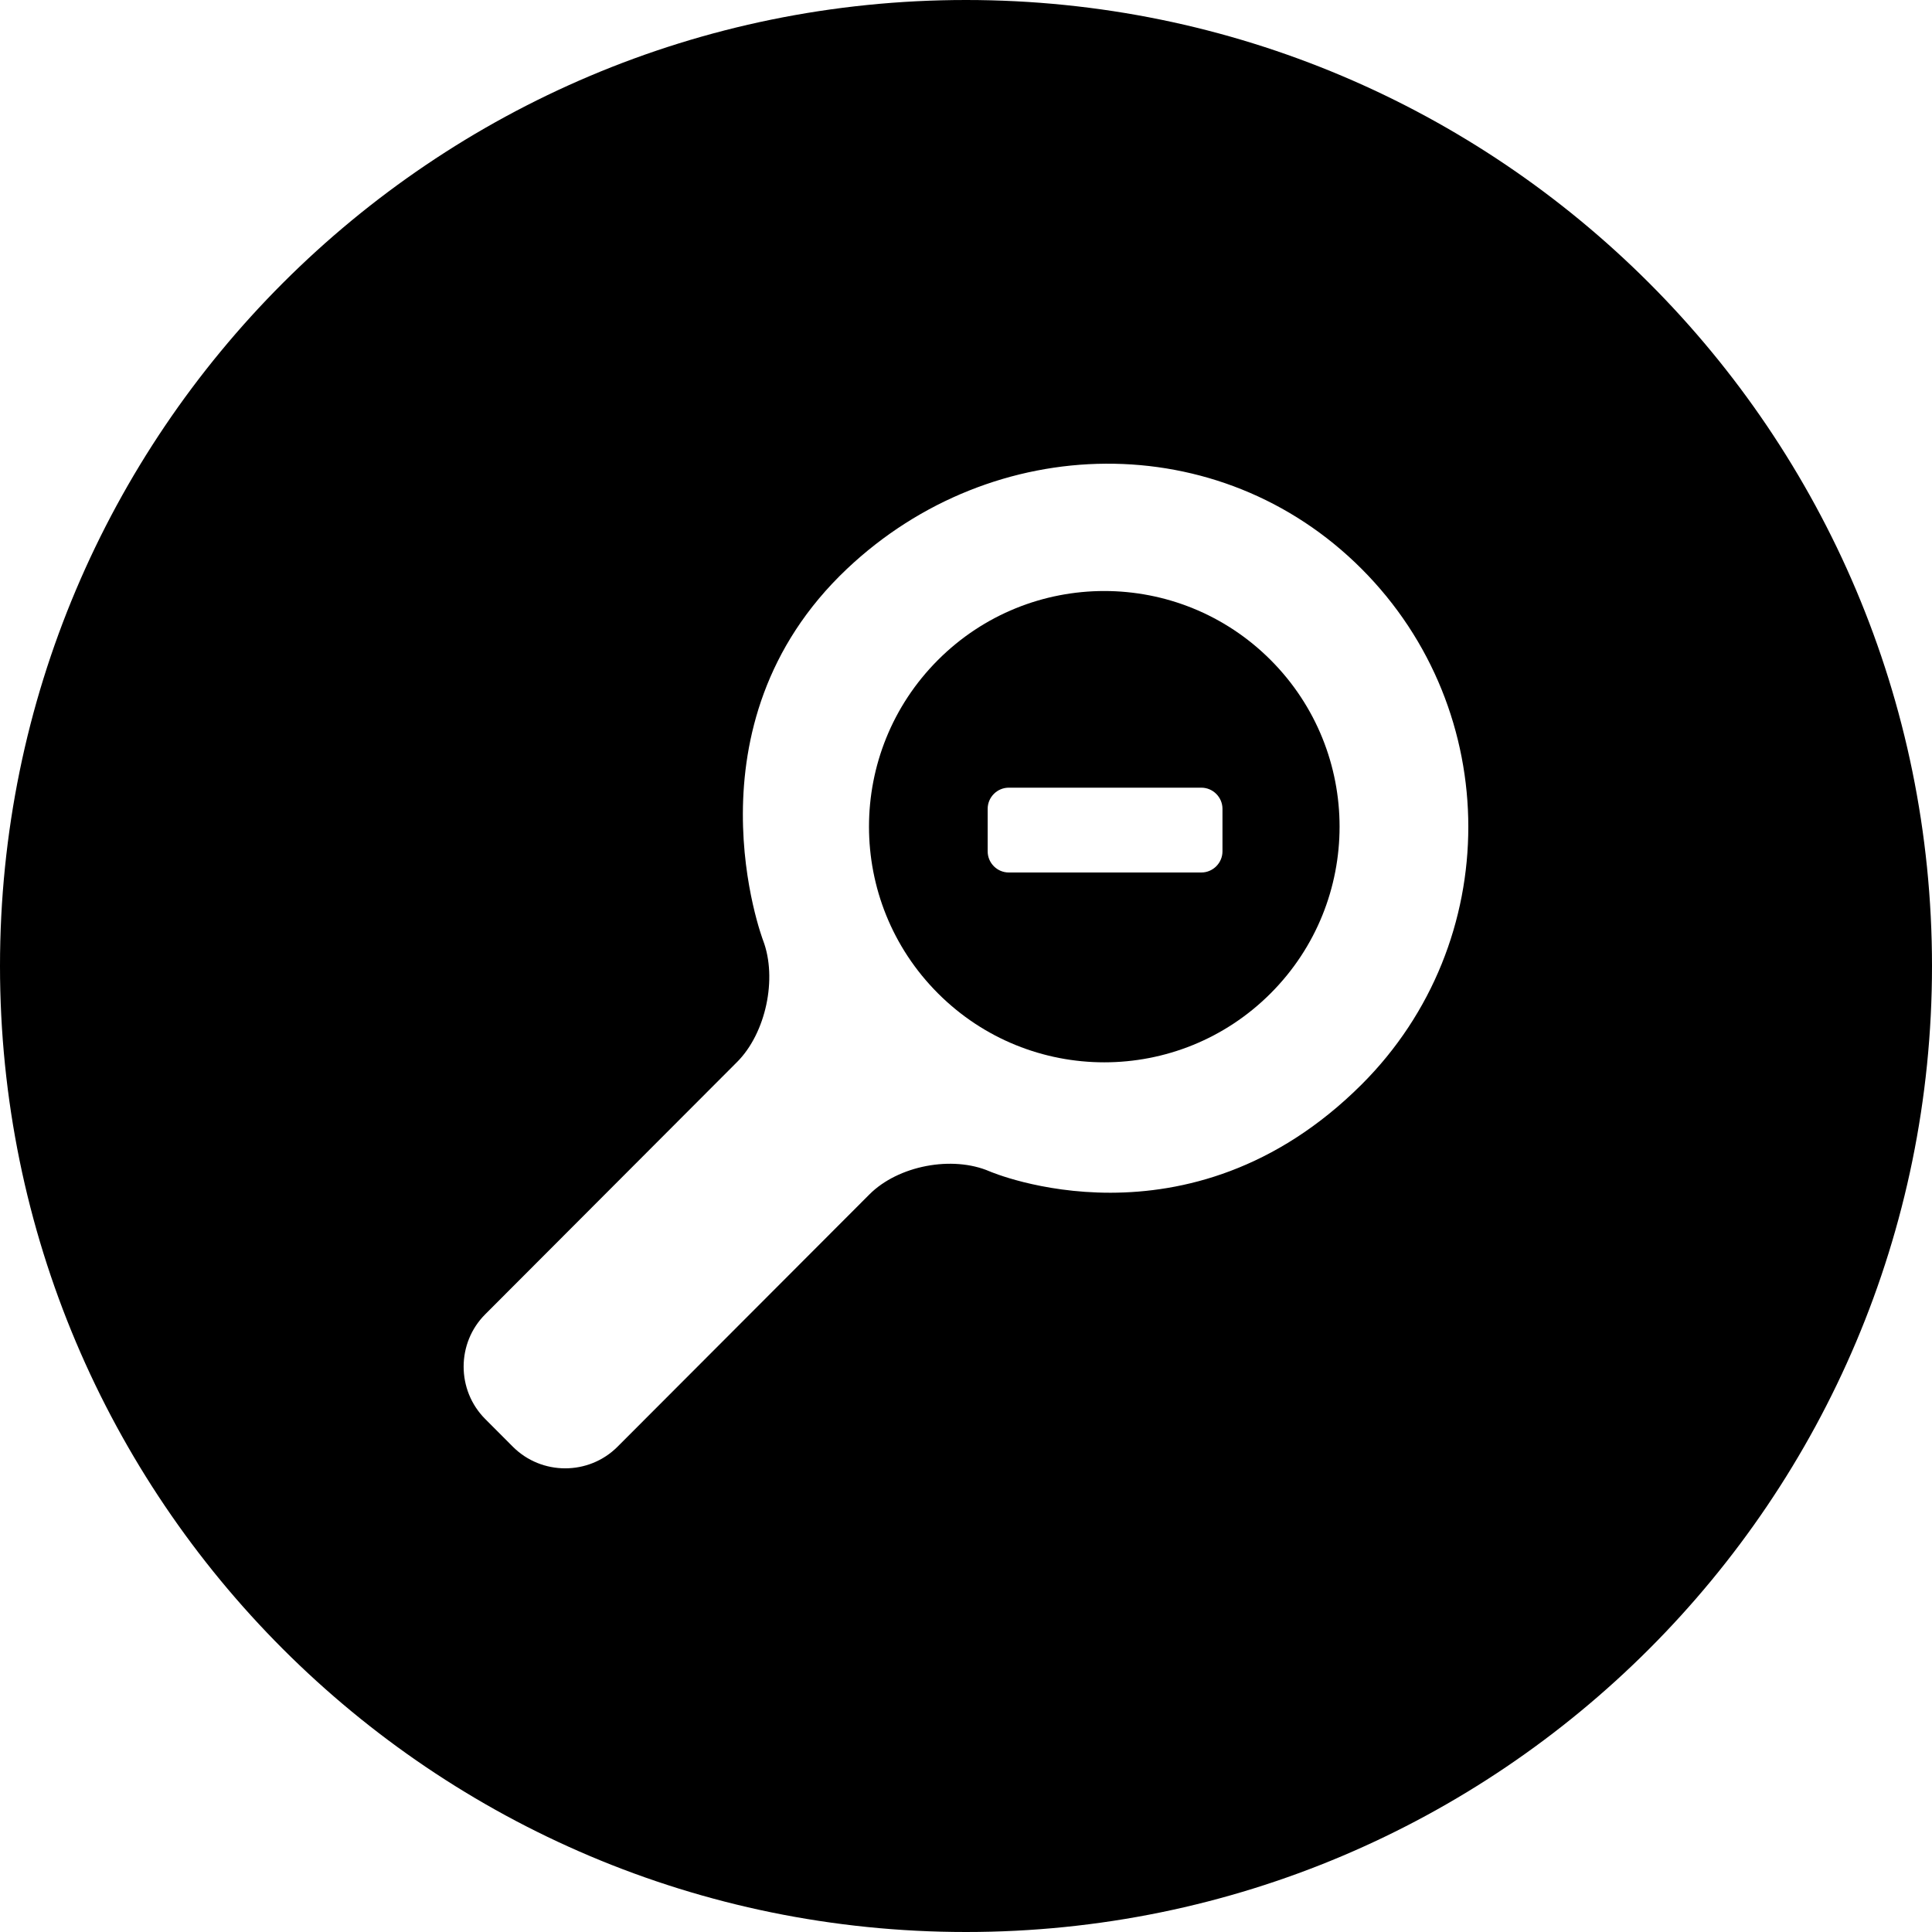 <svg width="60px" height="60px" viewBox="20 20 60 60" enable-background="new 20 20 60 60">
	<path d="M49.128,40.498c-2.854,2.858-2.854,7.492,0,10.35c2.854,2.858,7.479,2.858,10.334,0c2.853-2.858,2.853-7.491,0-10.35
		C56.607,37.64,51.982,37.64,49.128,40.498z M57.965,46.439c0,0.362-0.297,0.657-0.656,0.657h-5.98
		c-0.361,0-0.656-0.295-0.656-0.657v-1.32c0-0.361,0.295-0.657,0.656-0.657h5.98c0.359,0,0.656,0.296,0.656,0.657V46.439z"/>
	<path d="M50,20c-16.568,0-30,13.432-30,30s13.432,30,30,30s30-13.432,30-30S66.568,20,50,20z M62.288,53.678
		c-5.379,5.369-11.554,2.7-11.554,2.7c-1.161-0.501-2.841-0.18-3.734,0.716l-7.823,7.836c-0.894,0.894-2.355,0.894-3.249,0
		l-0.859-0.861c-0.894-0.895-0.894-2.359,0-3.252l7.823-7.837c0.893-0.894,1.256-2.594,0.806-3.776c0,0-2.541-6.672,2.604-11.536
		c4.54-4.292,11.57-4.421,15.985,0C66.699,42.088,66.709,49.263,62.288,53.678z"/>
</svg>